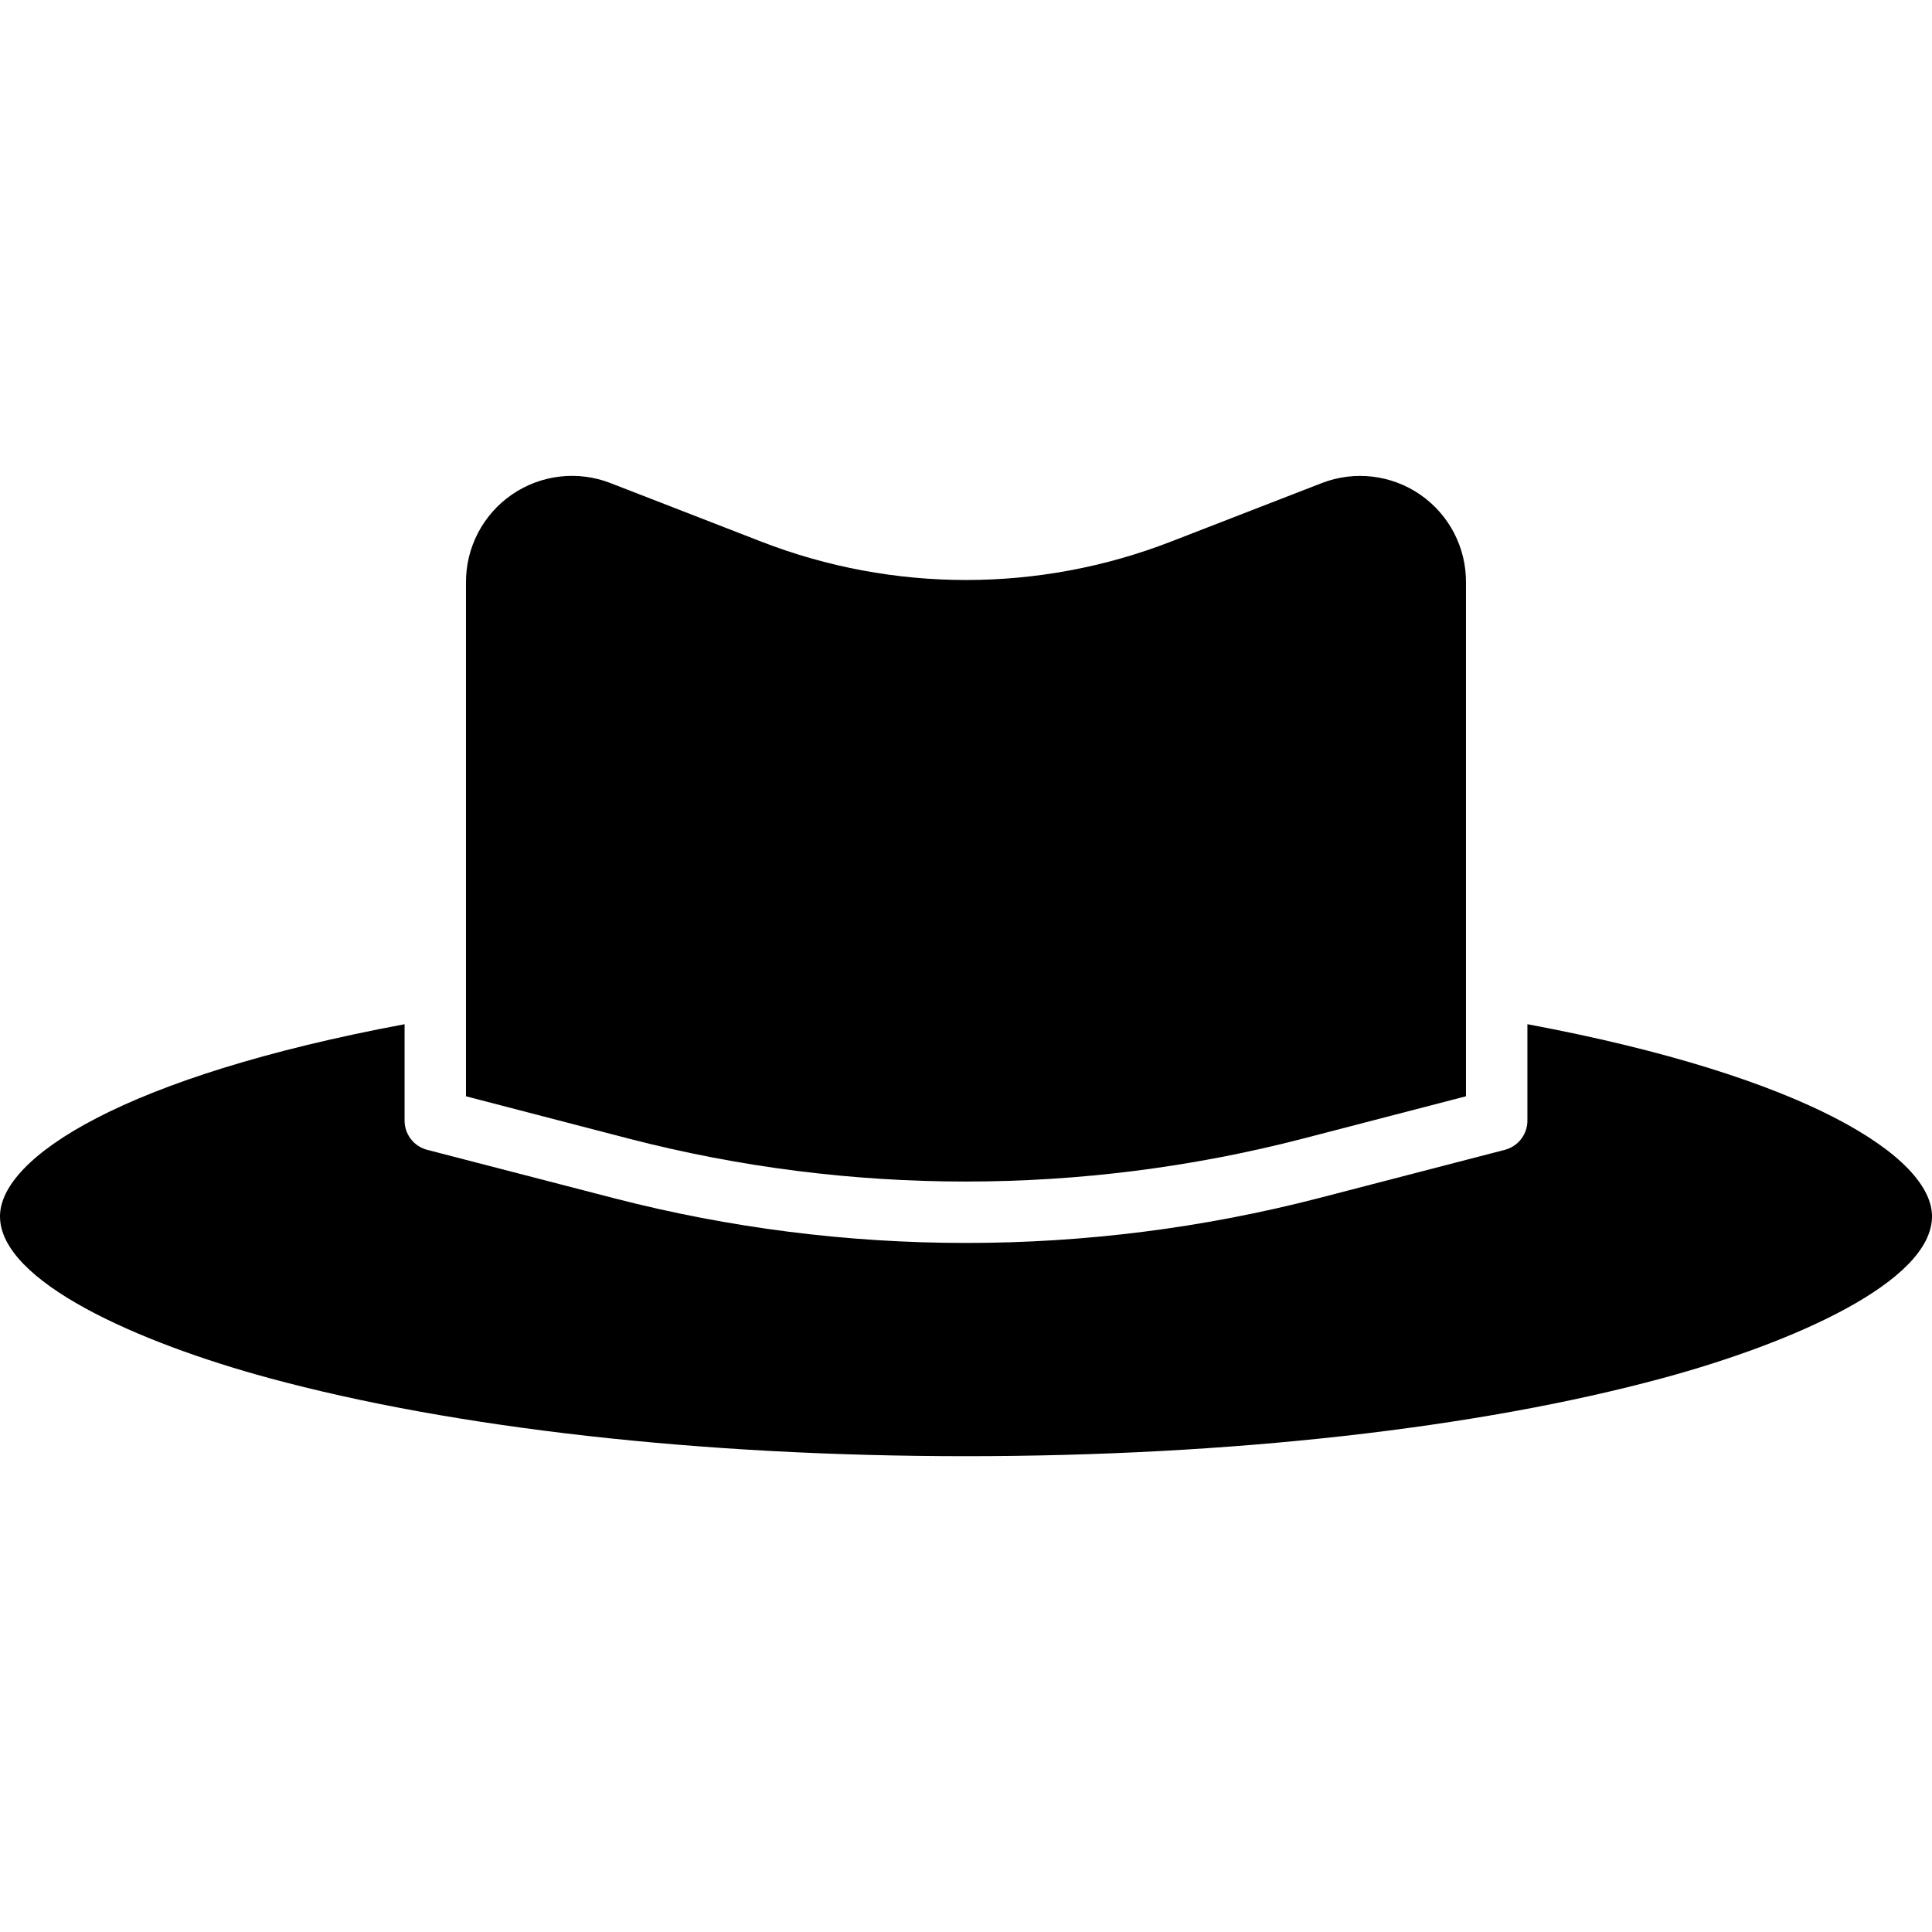 <svg height="440pt" viewBox="0 -108 440.499 440" width="440pt" xmlns="http://www.w3.org/2000/svg"><path d="m296.891 151.402 37.355-9.699v-117.086c.07-8.008-3.832-15.531-10.426-20.082-6.59-4.551-15.008-5.535-22.473-2.633l-34.316 13.316c-30.078 11.699-63.445 11.699-93.523 0l-34.293-13.316c-7.473-2.914-15.902-1.934-22.508 2.617-6.602 4.551-10.52 12.078-10.461 20.098v117.09l37.293 9.699c50.293 12.988 103.059 12.984 153.352-.004zm0 0"/><path d="m61.297 205.938c42.367 11.492 98.816 17.824 158.949 17.824 60.137 0 116.586-6.332 158.953-17.824 29.699-8.055 61.301-21.969 61.301-36.859 0-13.41-28.25-31.848-92.25-43.809v21.855c.062 3.164-2.043 5.961-5.098 6.777l-42.602 11.055c-26.219 6.77-53.188 10.191-80.266 10.188-27.07.004-54.035-3.418-80.246-10.188l-42.68-11.055c-3.059-.812-5.172-3.609-5.113-6.777v-21.852c-64 11.957-92.246 30.383-92.246 43.805 0 14.891 31.598 28.805 61.297 36.859zm0 0"/></svg>